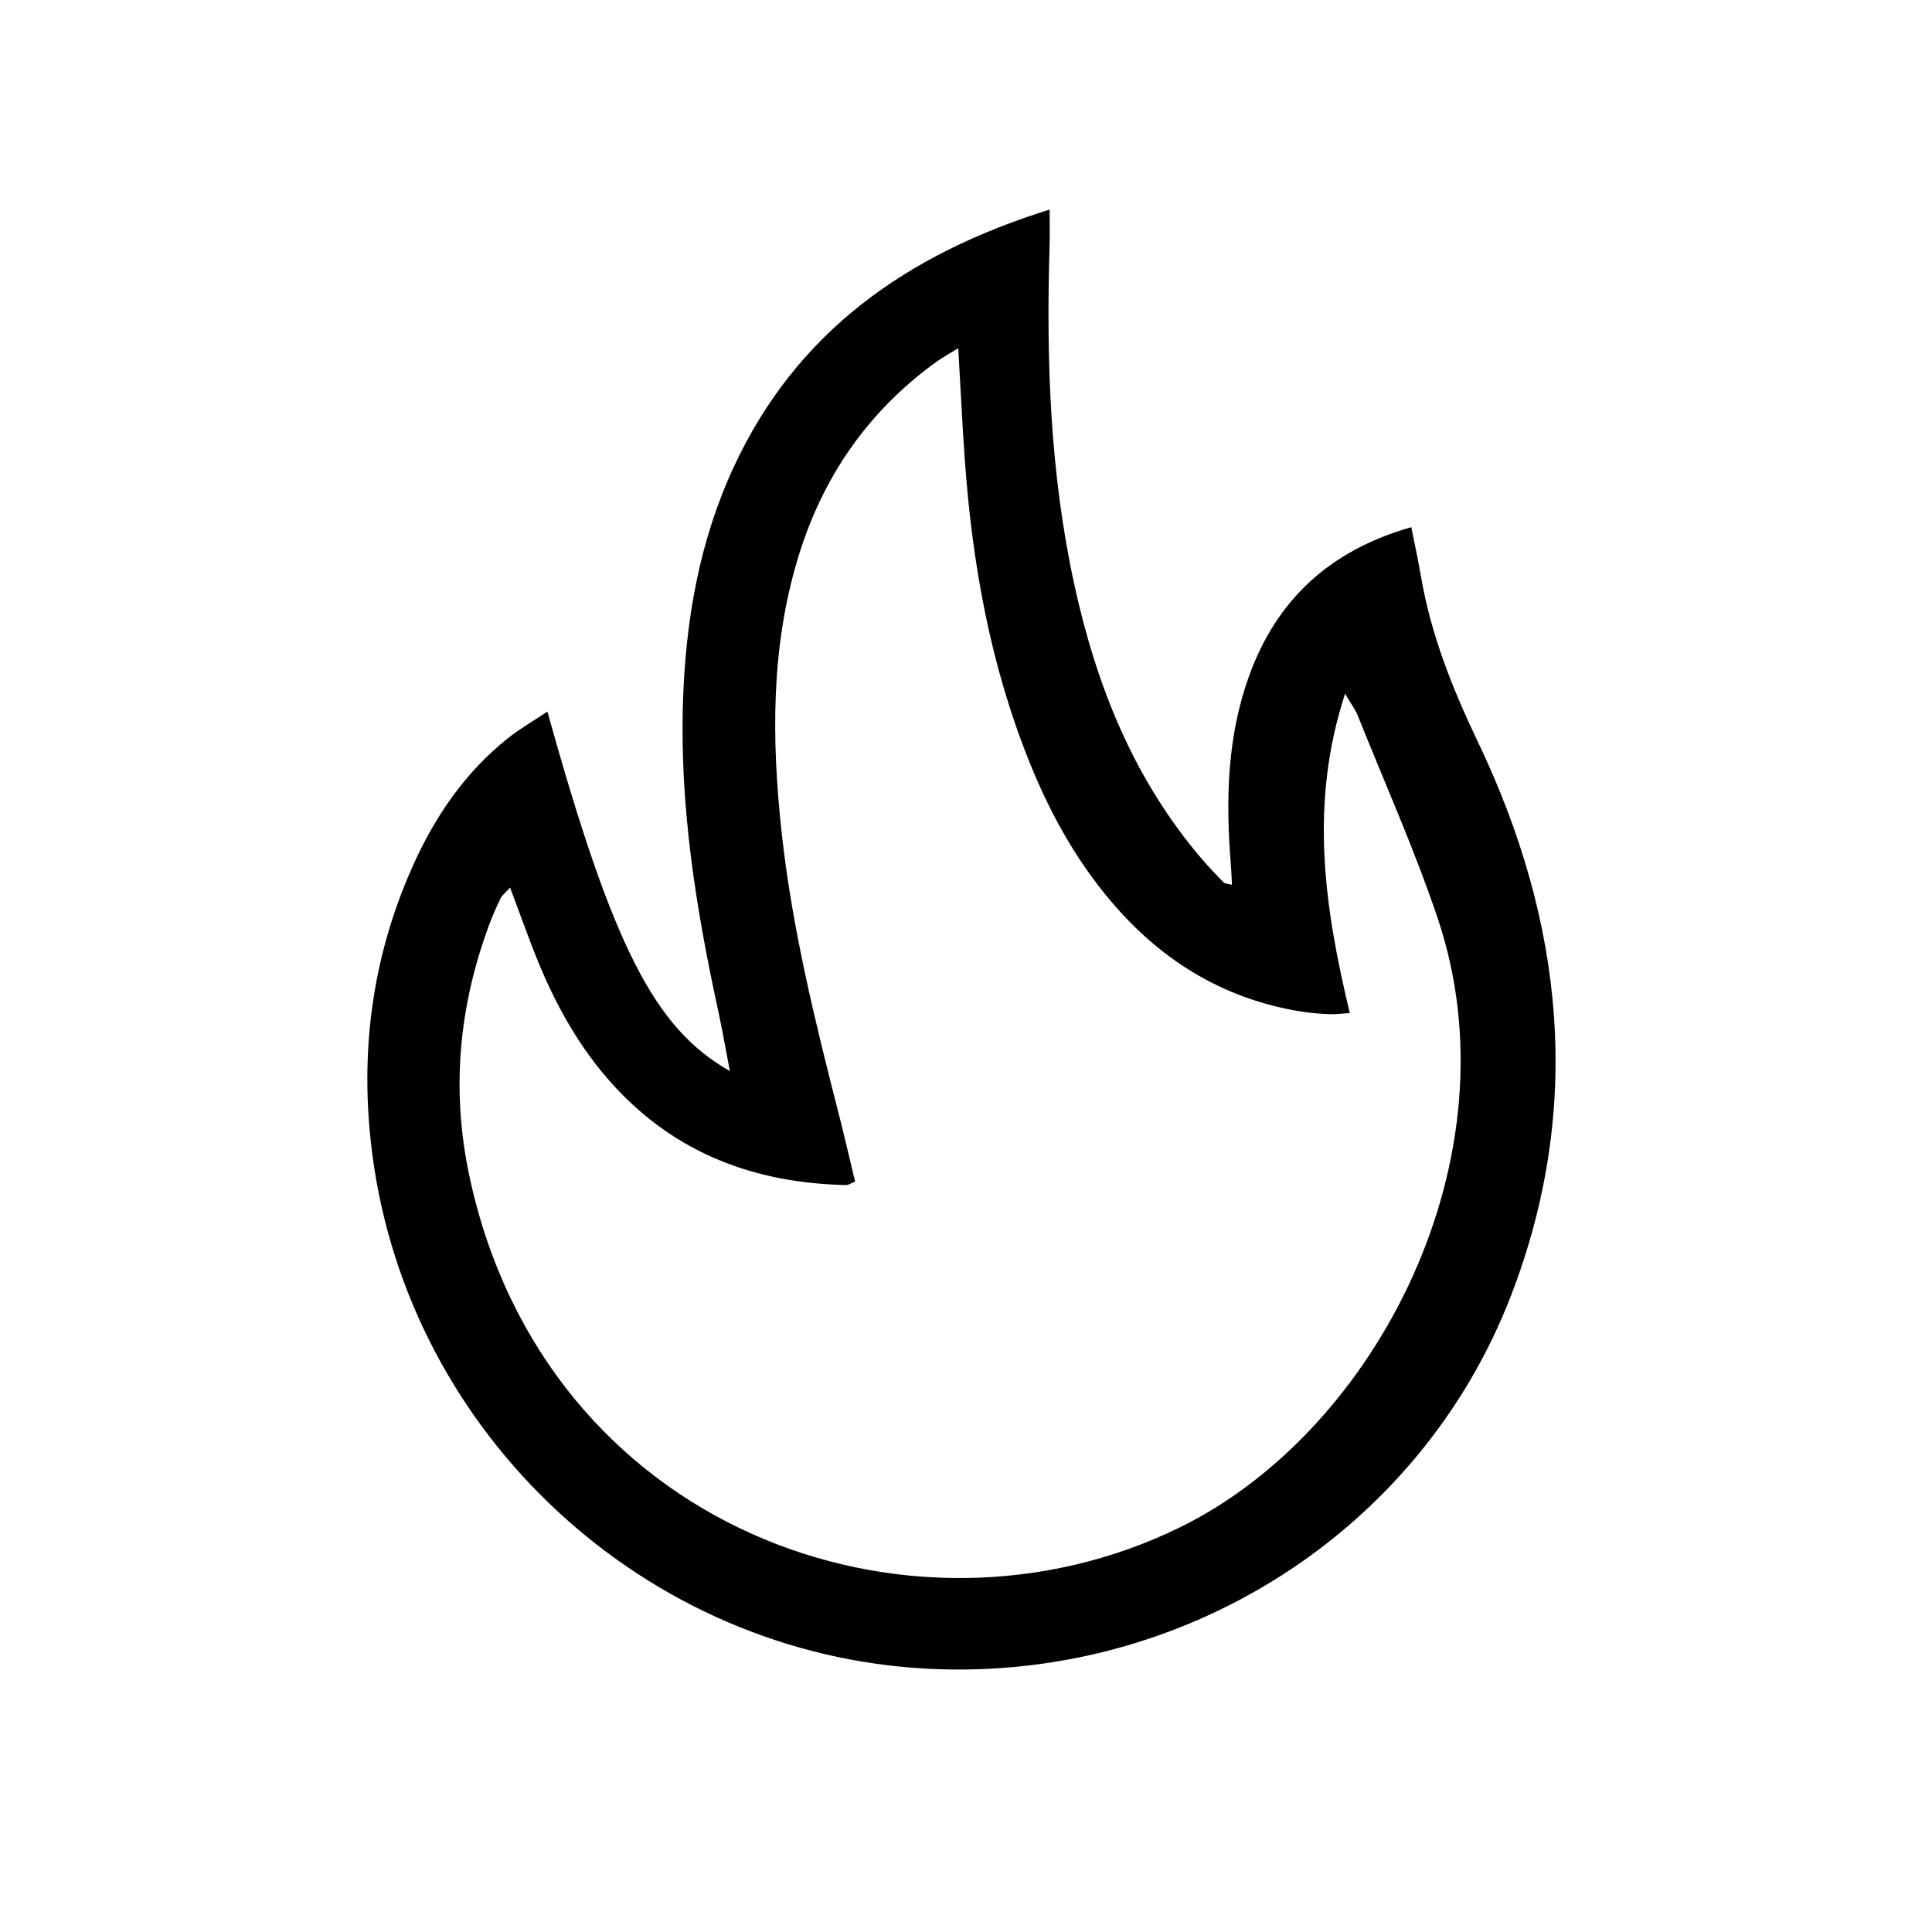 <svg height='100px' width='100px'  fill="#000000" xmlns="http://www.w3.org/2000/svg" xmlns:xlink="http://www.w3.org/1999/xlink" version="1.1" x="0px" y="0px" viewBox="0 0 100 100" enable-background="new 0 0 100 100" xml:space="preserve"><path fill-rule="evenodd" clip-rule="evenodd" d="M28.333,36.833c3.374,12.116,5.522,16.385,9.445,18.604  c-0.221-1.148-0.395-2.157-0.613-3.158c-1.145-5.266-1.991-10.567-1.813-15.979c0.138-4.187,0.839-8.266,2.615-12.103  c3.248-7.022,8.952-11.039,16.362-13.35c0,0.748,0.015,1.331-0.003,1.913c-0.179,5.889,0.023,11.751,1.288,17.532  c1.139,5.21,3.076,10.059,6.592,14.167c0.359,0.42,0.745,0.82,1.131,1.216c0.064,0.066,0.202,0.061,0.43,0.122  c-0.021-0.39-0.033-0.744-0.062-1.096c-0.263-3.286-0.192-6.547,0.938-9.689c1.43-3.976,4.194-6.528,8.406-7.725  c0.178,0.901,0.355,1.693,0.49,2.493c0.513,3.032,1.625,5.833,2.95,8.605c4.45,9.304,5.484,18.917,1.721,28.676  c-4.724,12.244-16.961,19.974-30.146,19.315c-14.67-0.733-26.909-12.091-28.795-26.647c-0.673-5.192-0.03-10.167,2.111-14.936  c1.149-2.558,2.709-4.836,4.93-6.599C26.902,37.725,27.566,37.345,28.333,36.833z M26.402,45.938  c-0.288,0.319-0.427,0.419-0.491,0.555c-0.213,0.45-0.42,0.904-0.592,1.371c-1.574,4.256-1.978,8.57-1.013,13.06  c3.916,18.203,22.781,25.007,36.791,18.119c10.195-5.011,17.471-19.19,13.316-31.519c-1.2-3.561-2.744-7.007-4.143-10.501  c-0.124-0.31-0.336-0.583-0.649-1.116c-1.87,5.718-1.061,11.094,0.244,16.528c-0.419,0.025-0.745,0.072-1.069,0.058  c-0.497-0.022-0.997-0.061-1.488-0.142c-3.758-0.614-6.858-2.417-9.394-5.232c-2.028-2.253-3.491-4.852-4.618-7.645  c-2.033-5.035-2.977-10.308-3.359-15.697c-0.131-1.85-0.219-3.704-0.338-5.757c-0.52,0.324-0.85,0.502-1.15,0.721  c-3.539,2.563-5.885,5.973-7.146,10.14c-1.409,4.656-1.365,9.408-0.849,14.175c0.545,5.025,1.761,9.919,3.011,14.804  c0.282,1.104,0.534,2.217,0.795,3.302c-0.254,0.101-0.356,0.179-0.456,0.177c-4.695-0.099-8.791-1.61-12.022-5.133  c-1.825-1.989-3.094-4.315-4.081-6.806C27.276,48.326,26.89,47.24,26.402,45.938z"></path></svg>